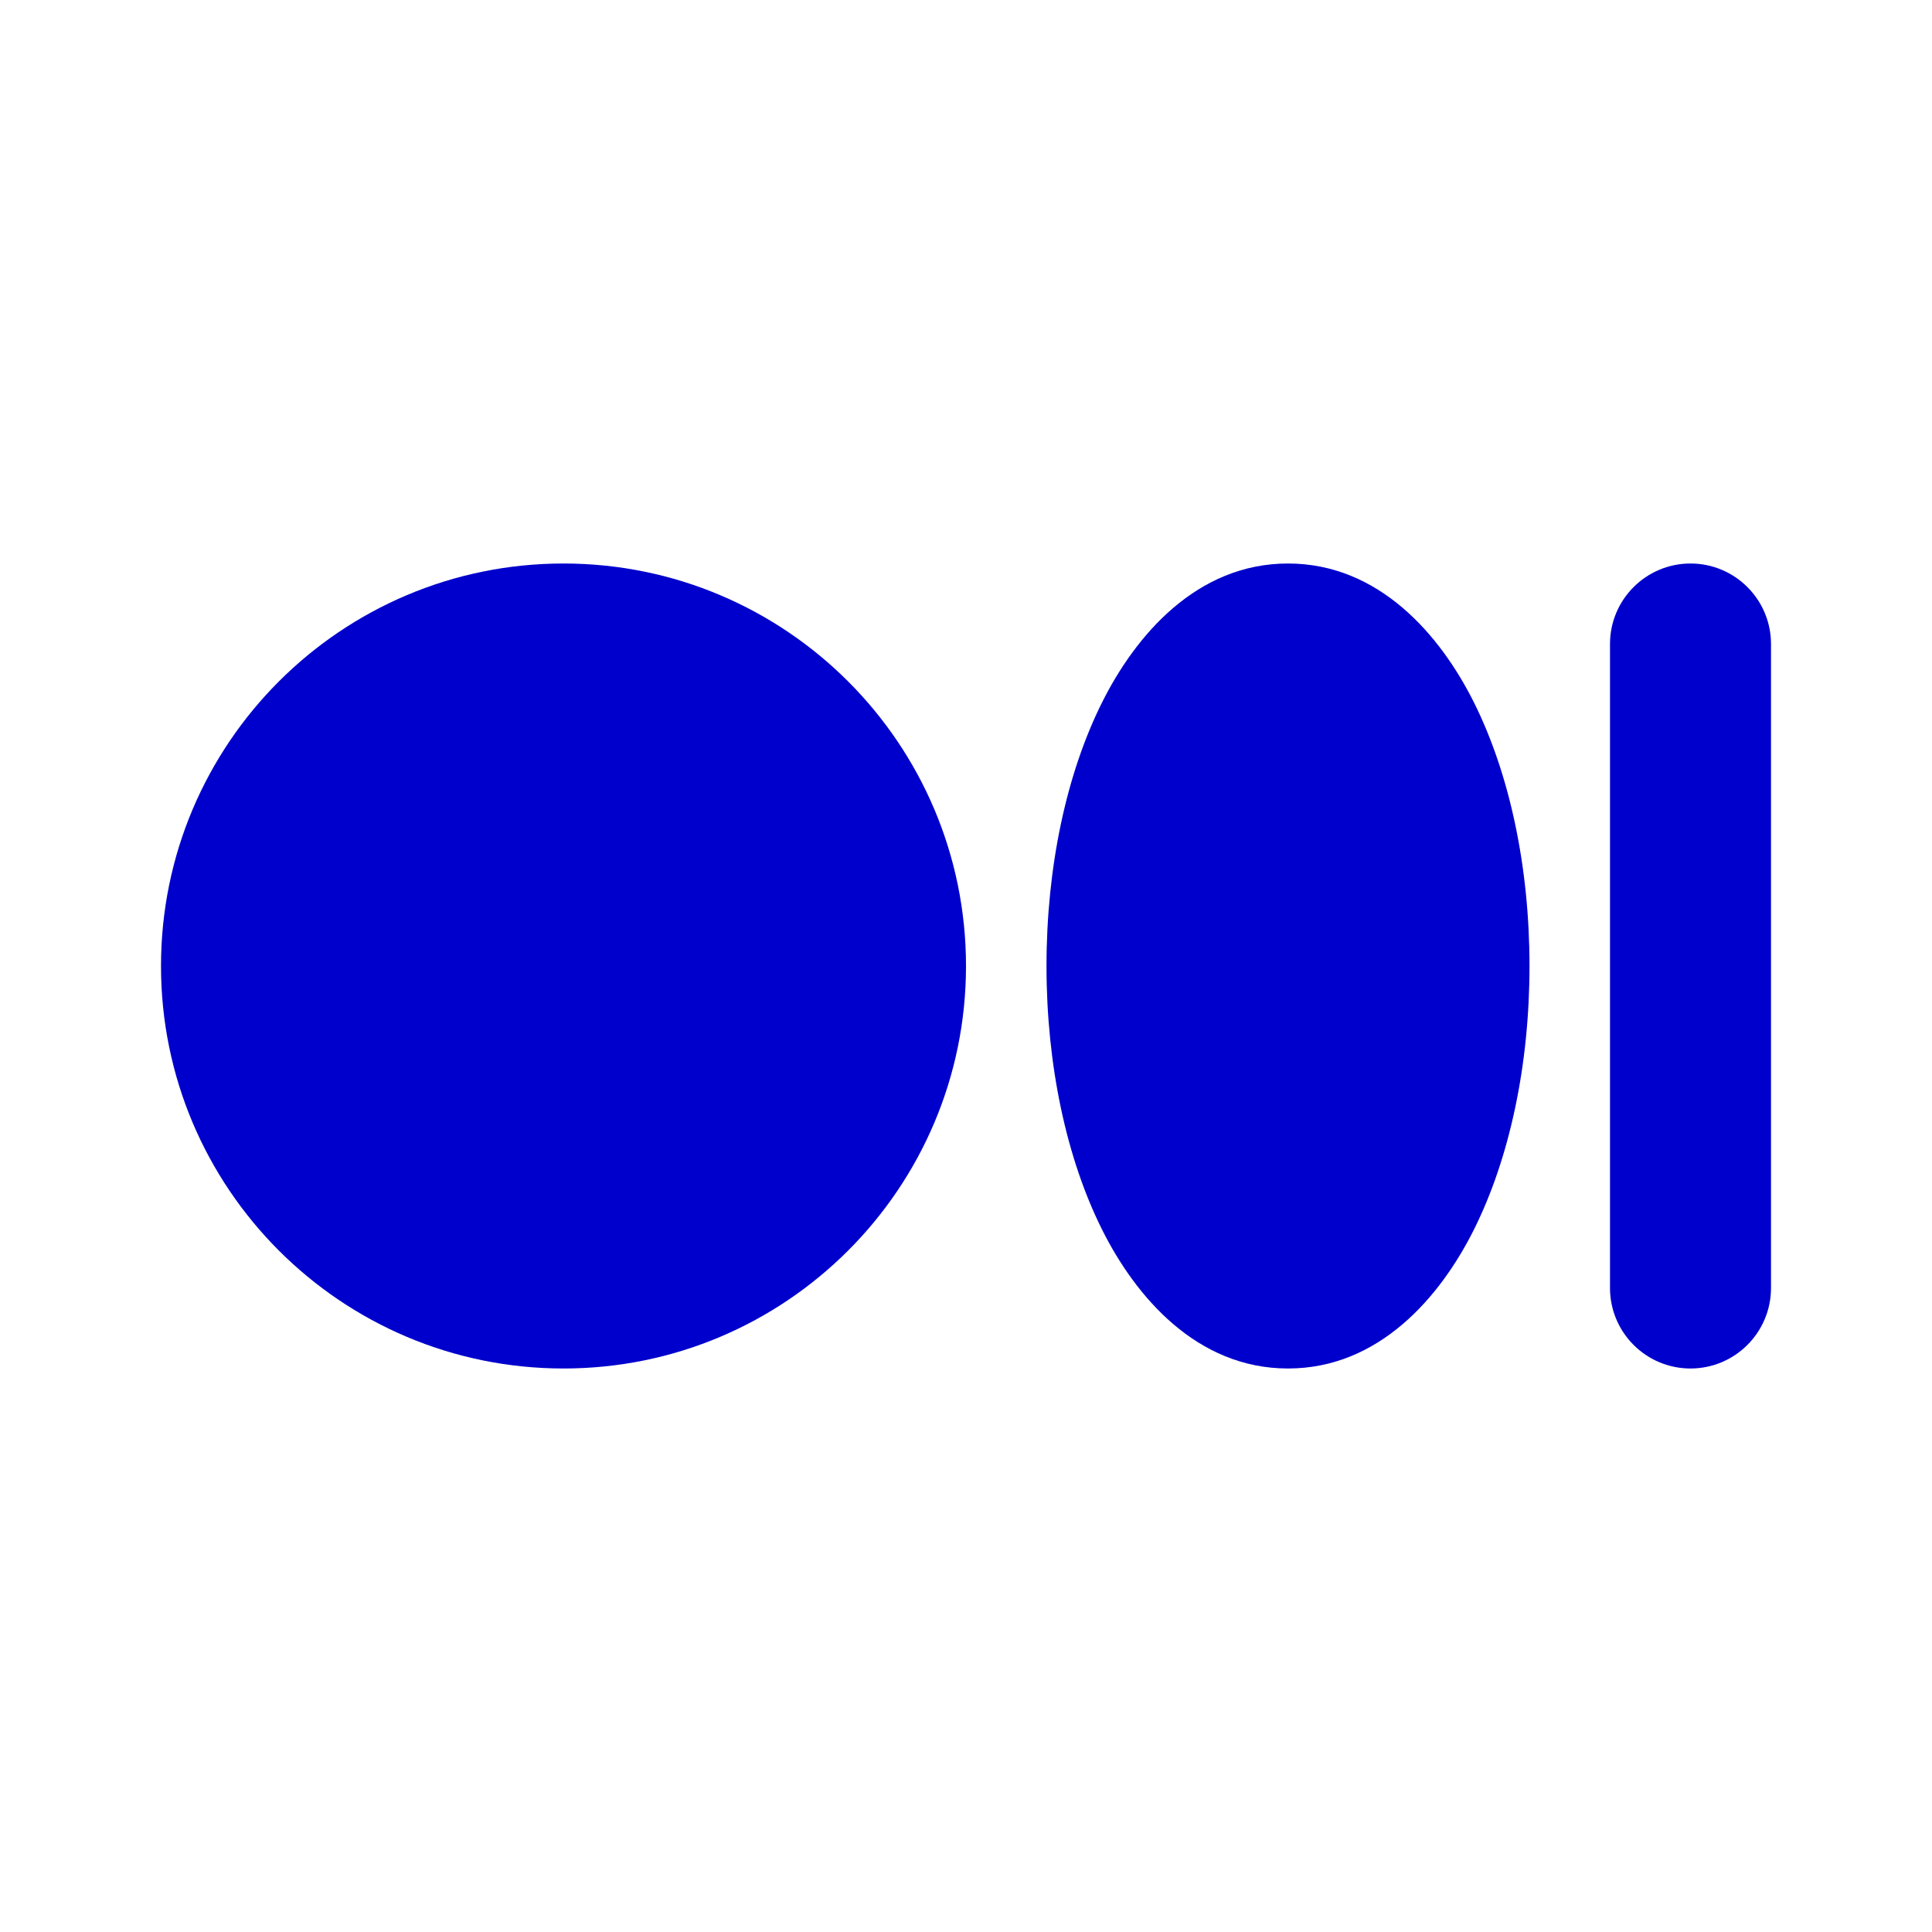 <svg width="24" height="24" viewBox="0 0 24 24" fill="none" xmlns="http://www.w3.org/2000/svg">
<path d="M7 7C4.239 7 2 9.239 2 12C2 14.761 4.239 17 7 17C9.761 17 12 14.761 12 12C12 9.239 9.761 7 7 7Z" fill="#0000CC"/>
<path d="M16 7C14.865 7 14.106 7.894 13.691 8.724C13.246 9.614 13 10.774 13 12C13 13.226 13.246 14.386 13.691 15.276C14.106 16.106 14.865 17 16 17C17.135 17 17.894 16.106 18.309 15.276C18.754 14.386 19 13.226 19 12C19 10.774 18.754 9.614 18.309 8.724C17.894 7.894 17.135 7 16 7Z" fill="#0000CC"/>
<path d="M22 8C22 7.448 21.552 7 21 7C20.448 7 20 7.448 20 8V16C20 16.552 20.448 17 21 17C21.552 17 22 16.552 22 16V8Z" fill="#0000CC"/>
</svg>
